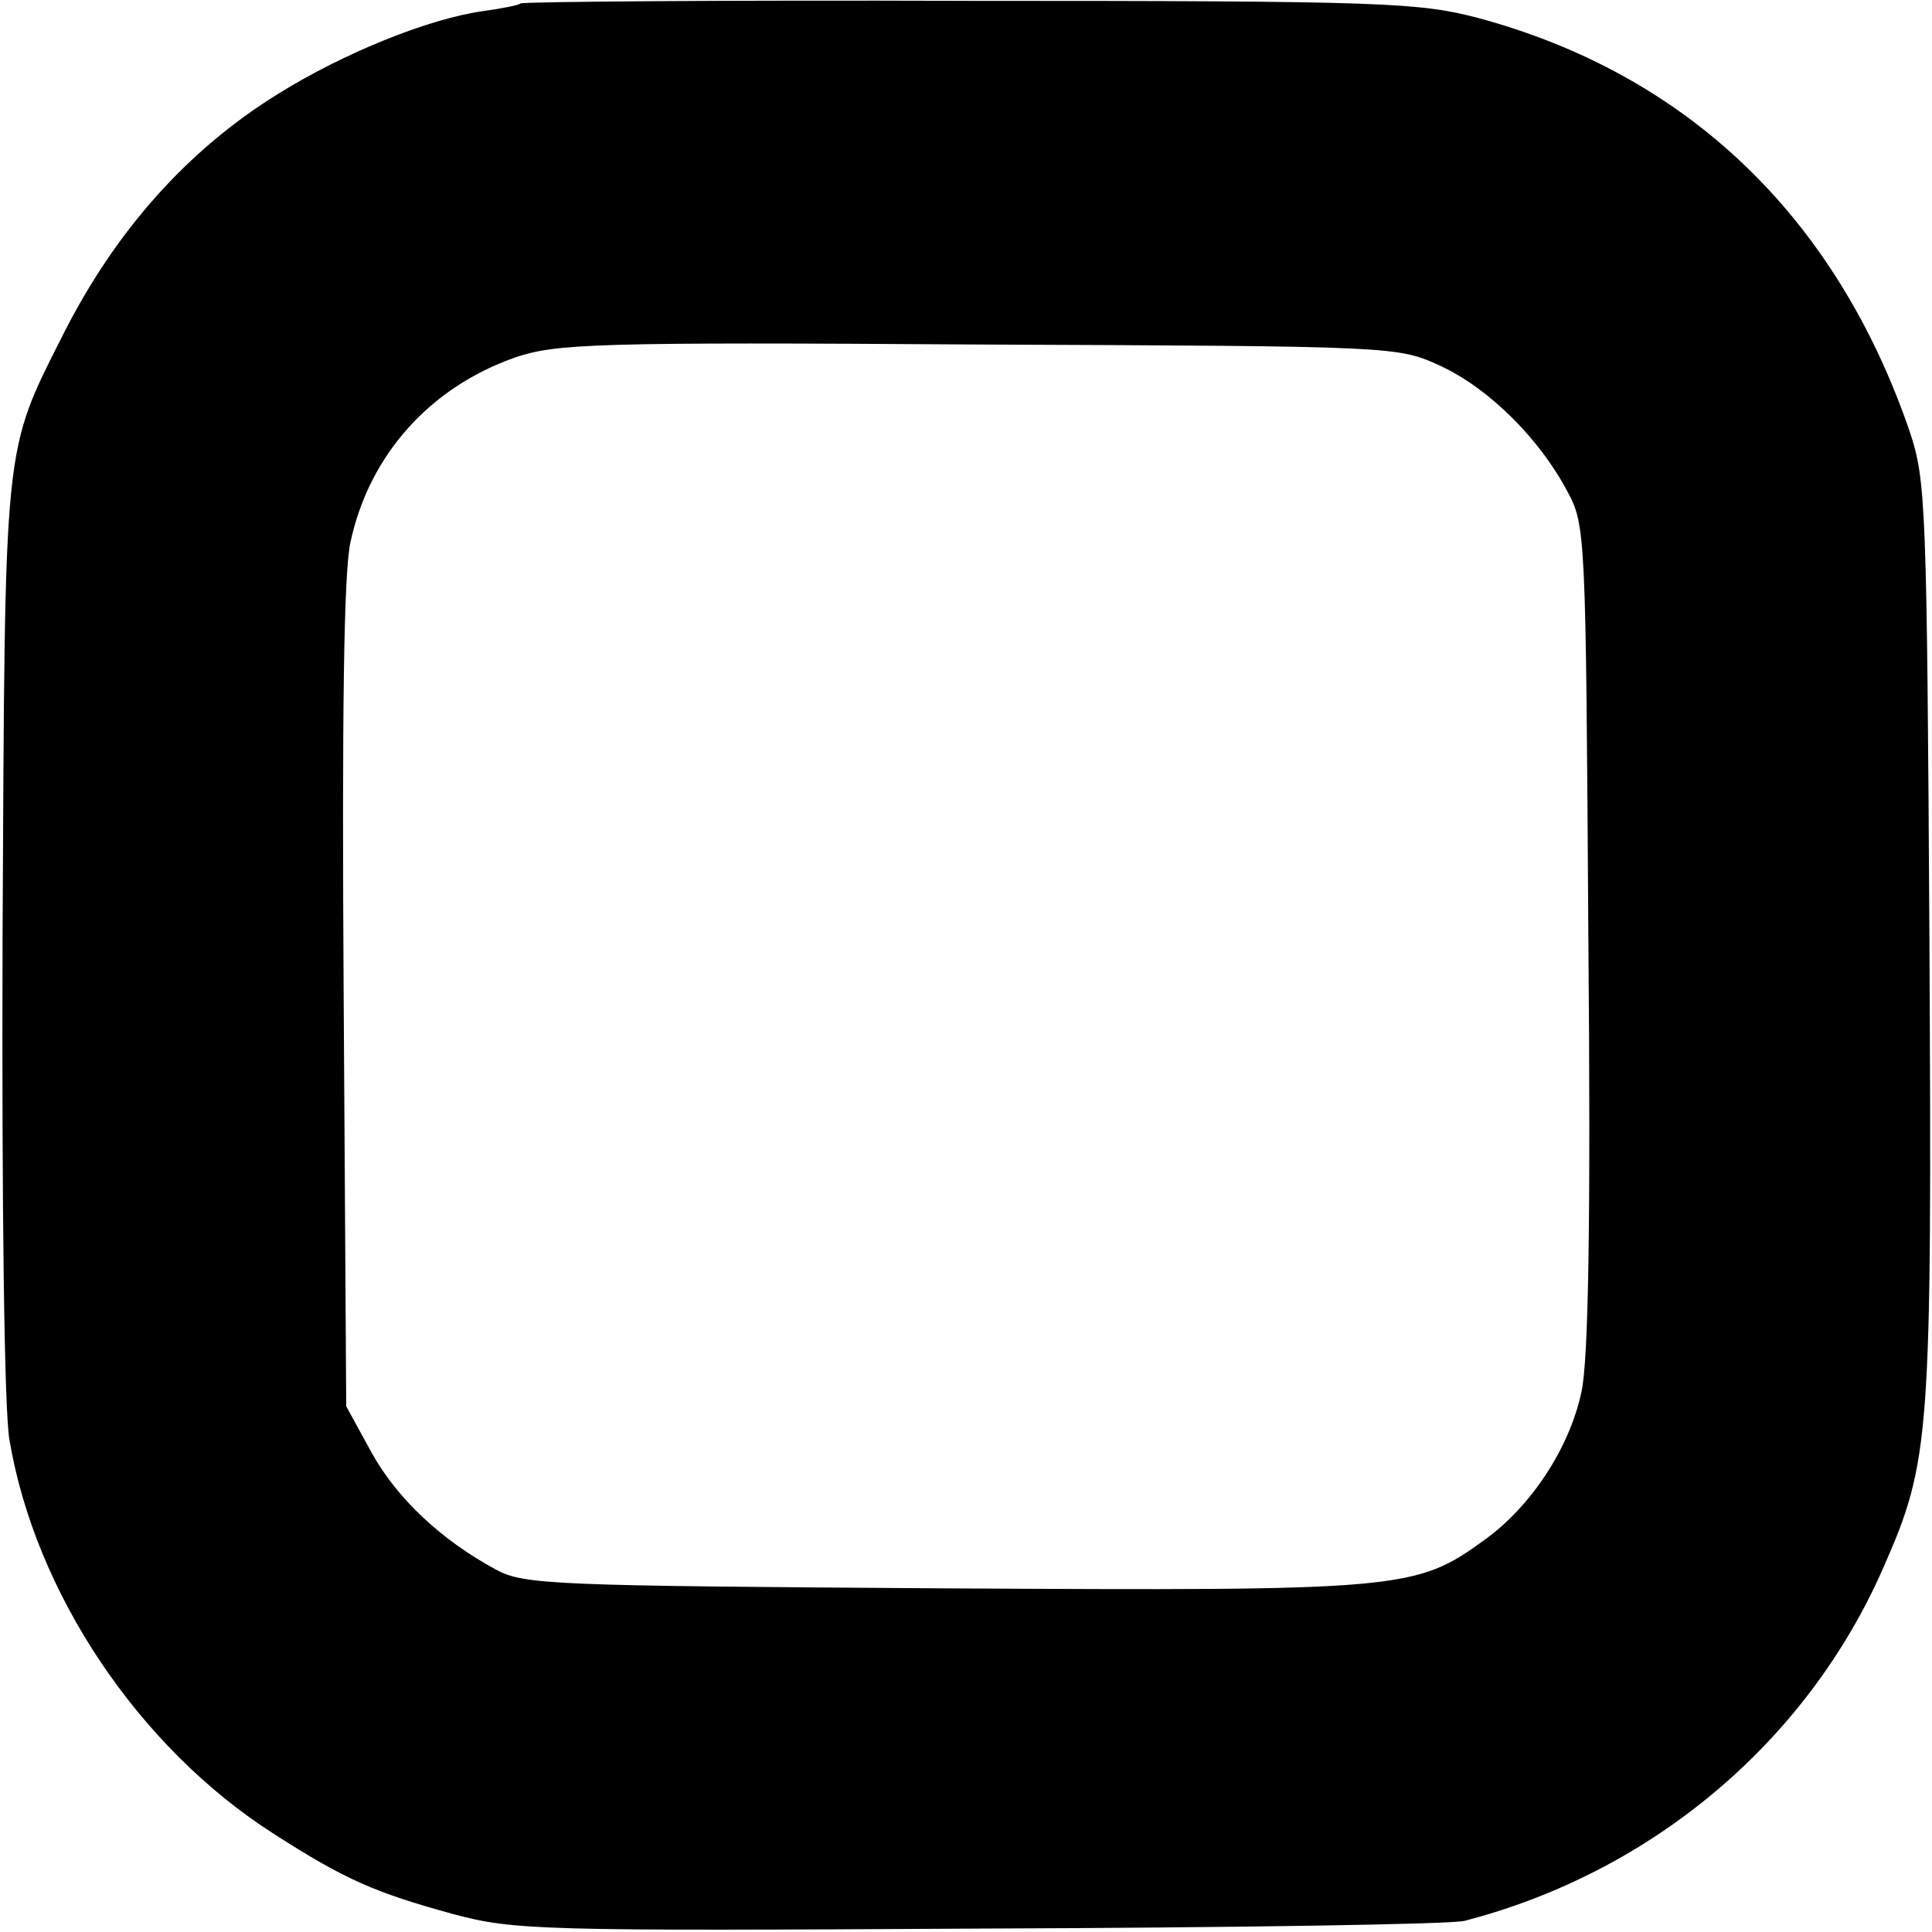 <?xml version="1.0" standalone="no"?>
<!DOCTYPE svg PUBLIC "-//W3C//DTD SVG 20010904//EN"
 "http://www.w3.org/TR/2001/REC-SVG-20010904/DTD/svg10.dtd">
<svg version="1.0" xmlns="http://www.w3.org/2000/svg"
 width="226pt" height="226pt" viewBox="0 0 226 226"
 preserveAspectRatio="xMidYMid meet">
<g transform="translate(0,226) scale(0.1,-0.1)"
fill="#000000" stroke="none">
<path d="M609 2256 c-2 -2 -22 -6 -44 -9 -64 -9 -163 -49 -240 -97 -105 -65
-189 -159 -250 -279 -72 -143 -69 -119 -72 -706 -1 -318 2 -554 8 -589 30
-179 151 -360 309 -461 84 -54 119 -69 210 -94 71 -19 101 -20 615 -17 297 1
553 5 568 9 220 57 401 210 490 413 55 125 57 151 54 734 -3 508 -4 538 -23
595 -86 251 -260 418 -505 484 -69 18 -108 20 -595 20 -286 1 -522 -1 -525 -3z
m1076 -424 c56 -26 115 -84 148 -146 22 -40 22 -49 25 -521 3 -339 0 -496 -8
-533 -14 -66 -59 -134 -113 -173 -81 -59 -96 -60 -634 -57 -455 3 -490 4 -523
22 -63 34 -116 83 -146 138 l-29 53 -3 480 c-2 328 0 496 8 531 22 102 93 181
193 216 48 16 92 18 542 15 488 -2 490 -2 540 -25z"/>
</g>
</svg>
